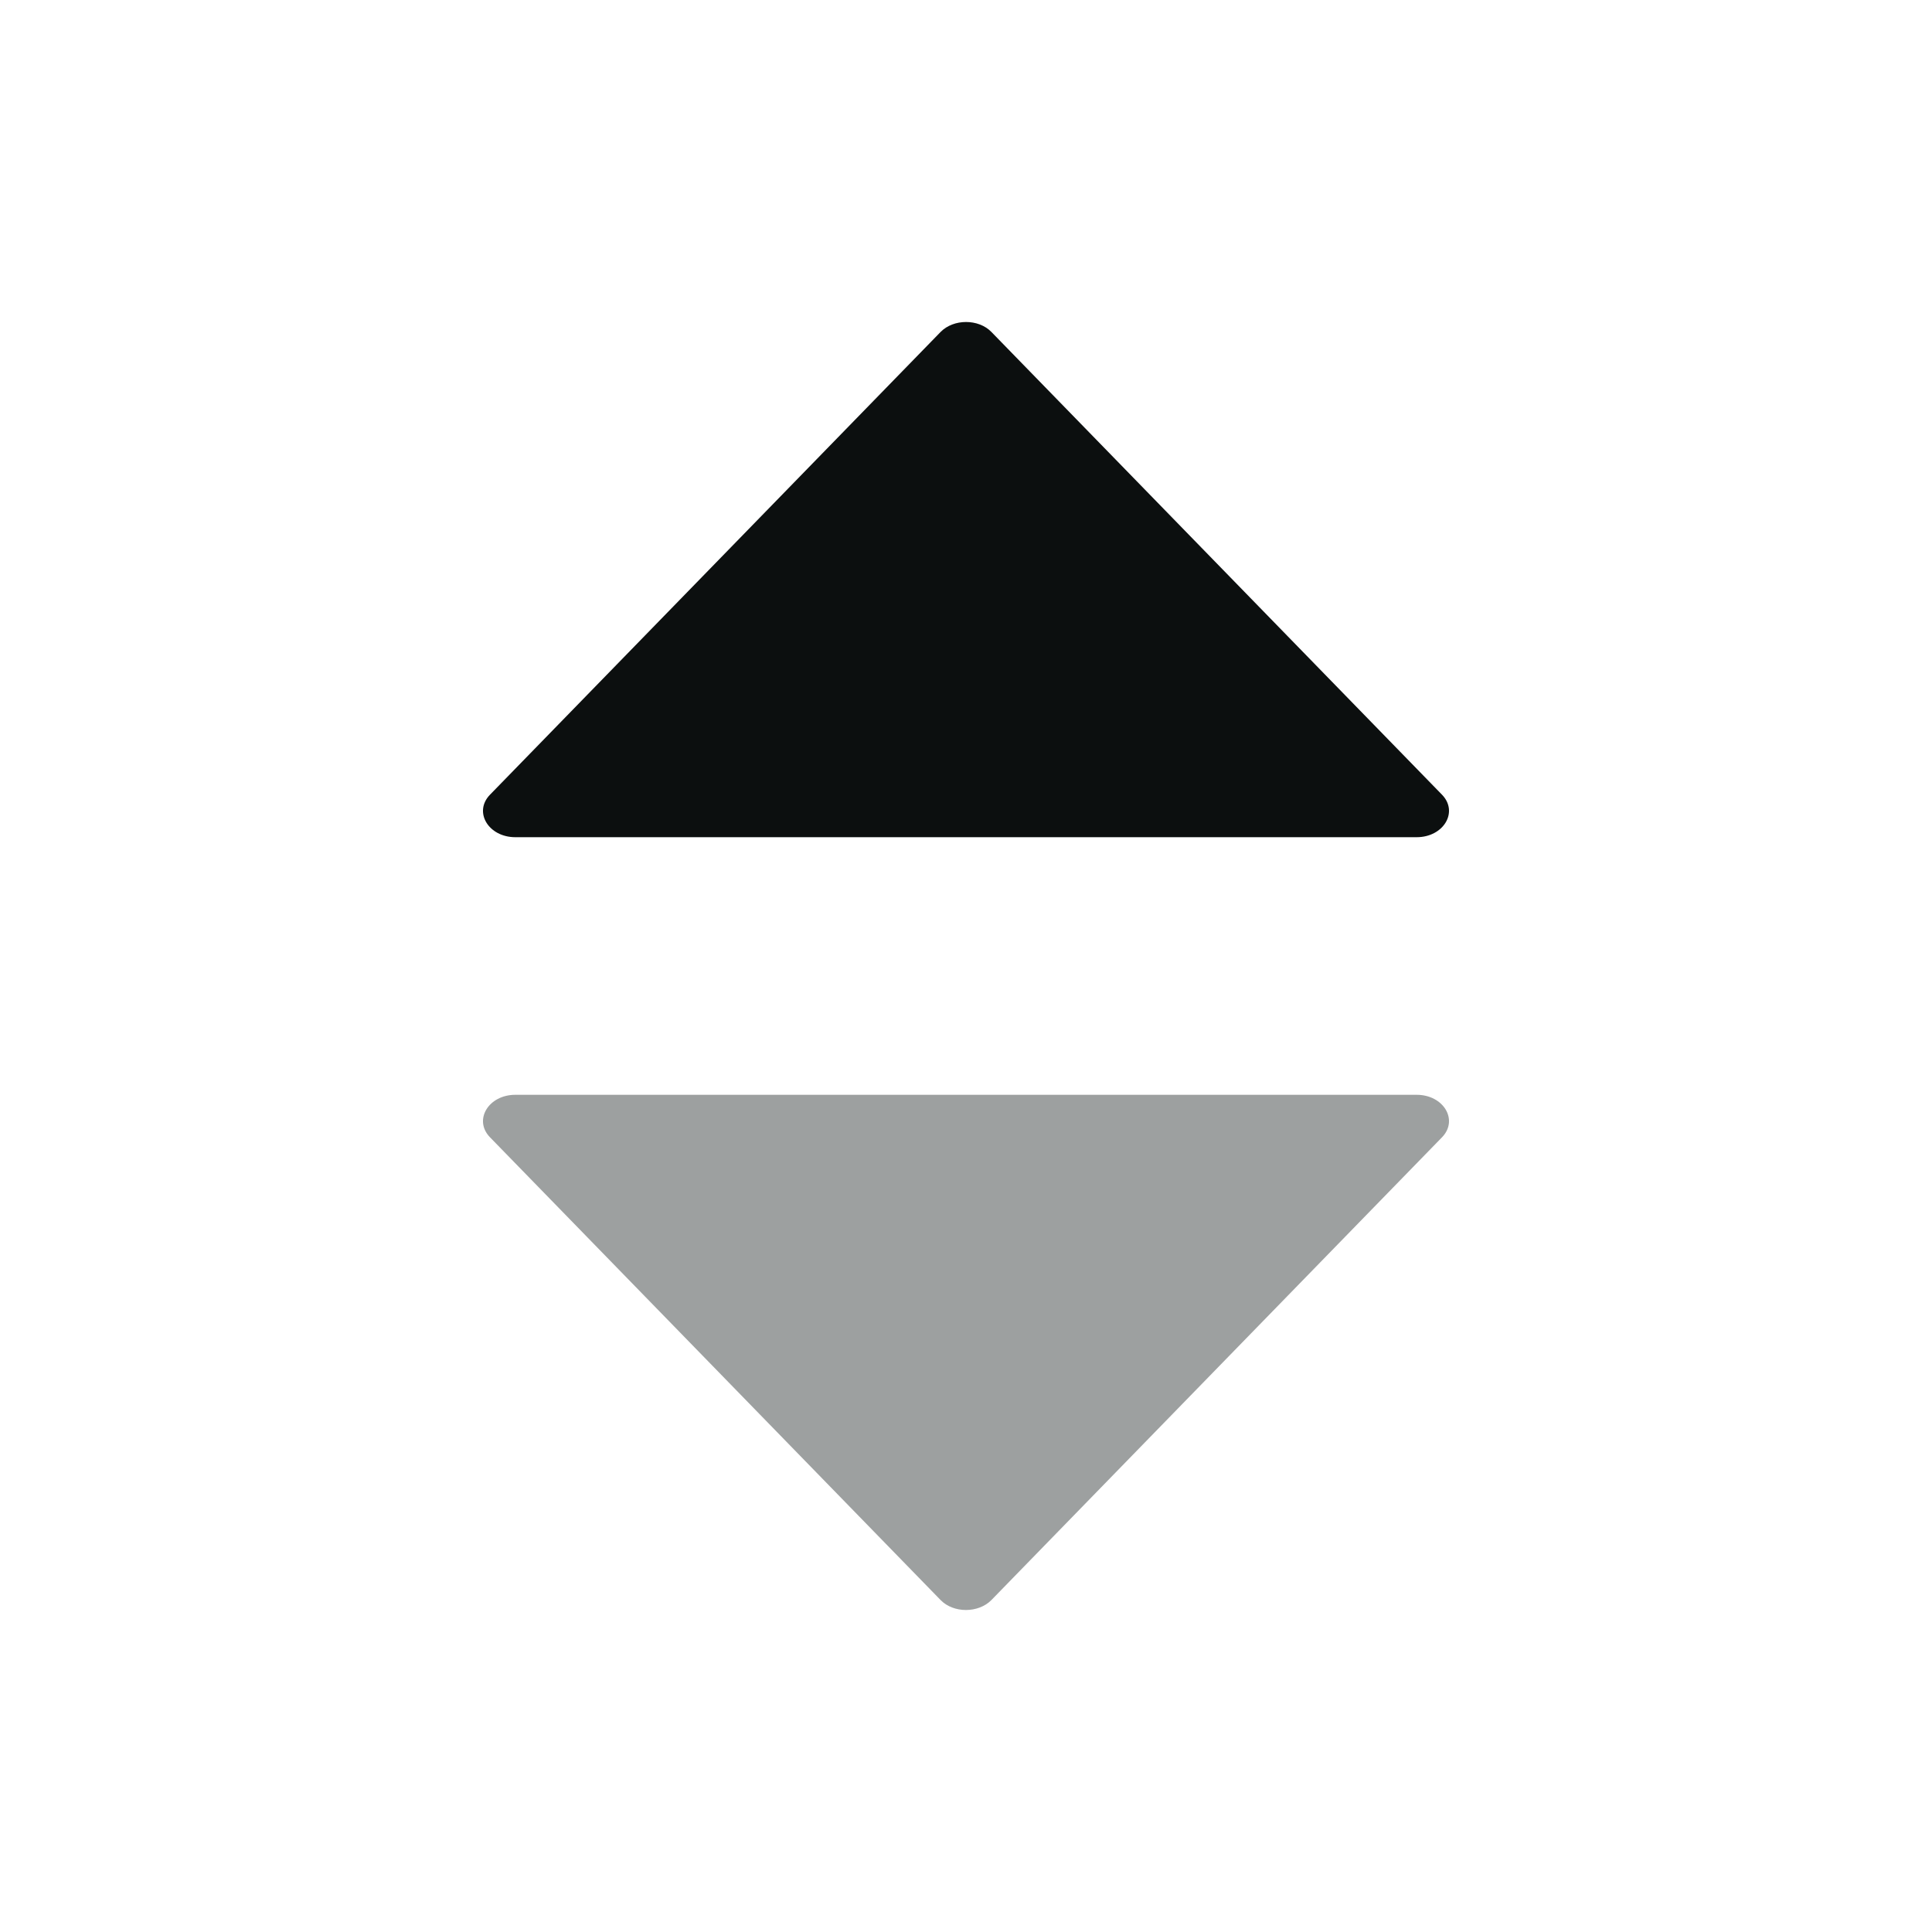 <svg width="24" height="24" viewBox="0 0 24 24" fill="none" xmlns="http://www.w3.org/2000/svg">
<path d="M17.598 13.6H6.402C6.067 13.6 5.879 13.914 6.087 14.128L11.685 19.877C11.845 20.041 12.153 20.041 12.315 19.877L17.913 14.128C18.121 13.914 17.933 13.6 17.598 13.6Z" fill="#9DA0A0"/>
<path d="M17.913 9.872L12.315 4.123C12.155 3.959 11.847 3.959 11.685 4.123L6.087 9.872C5.879 10.086 6.067 10.4 6.402 10.4H17.598C17.933 10.4 18.121 10.086 17.913 9.872Z" fill="#0C0F0F"/>
</svg>

